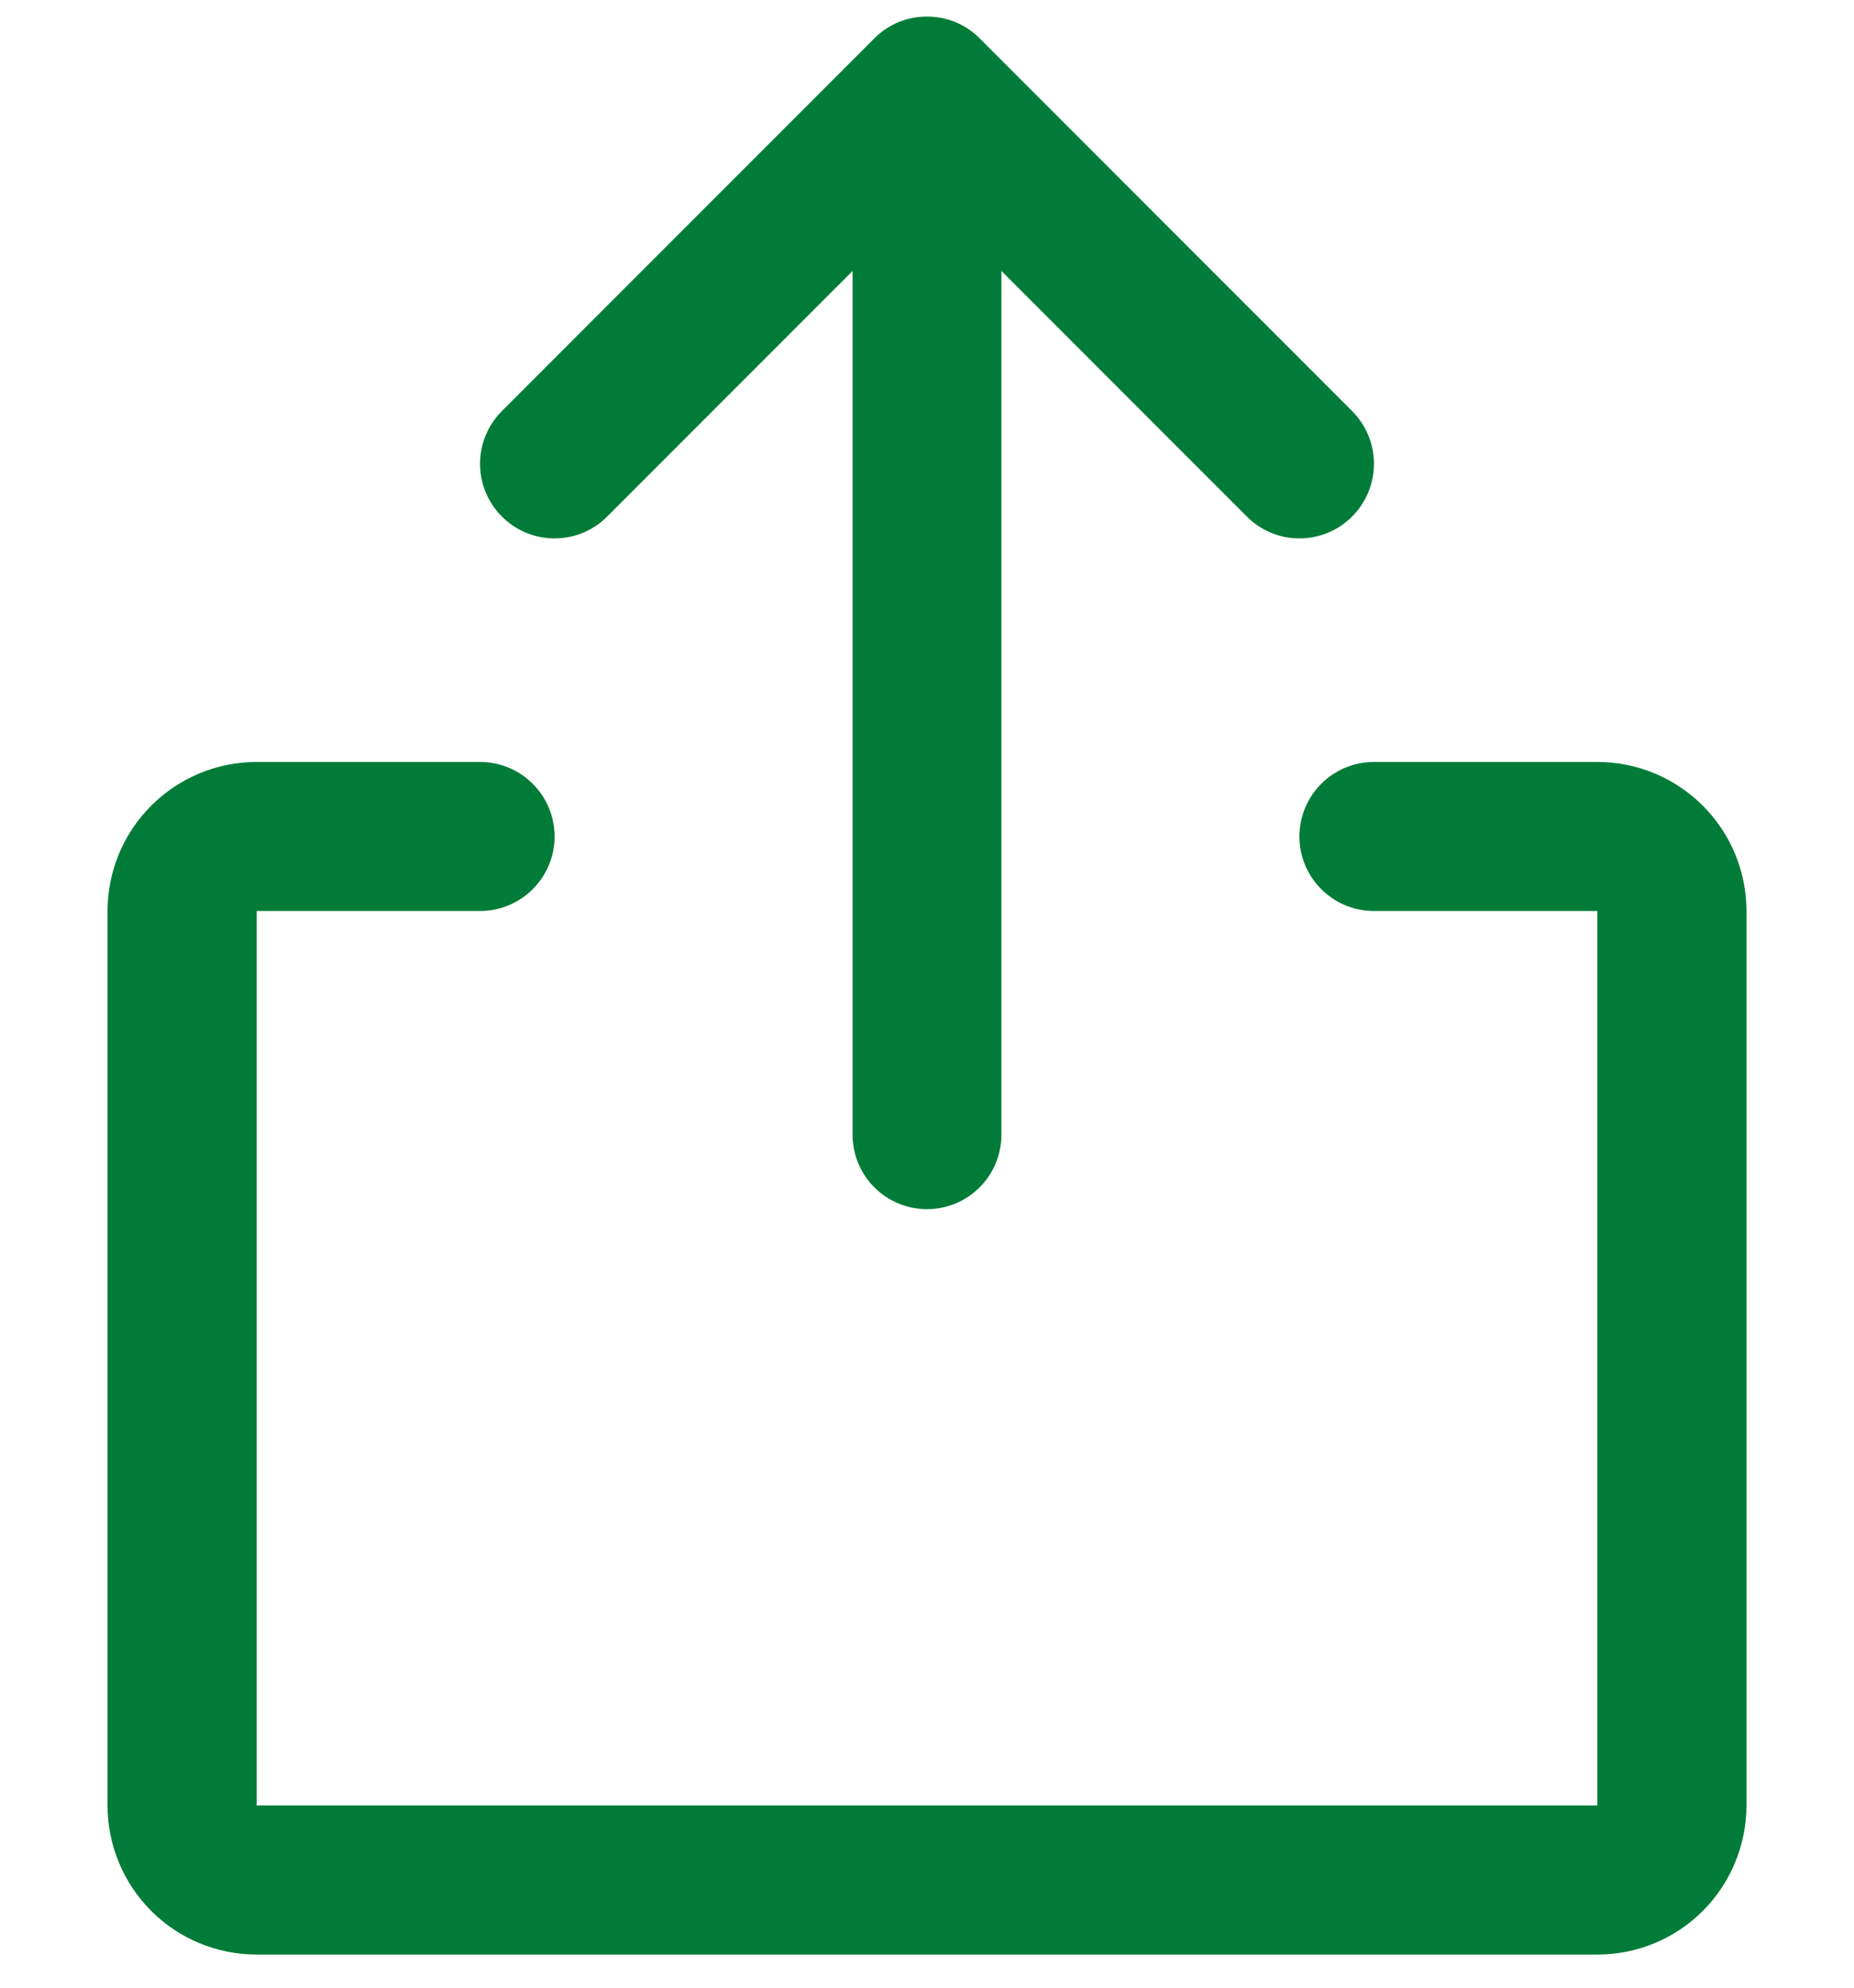 <svg width="14" height="15" viewBox="0 0 14 15" fill="none" xmlns="http://www.w3.org/2000/svg">
<path d="M13.188 6.875V13.625C13.188 13.923 13.069 14.21 12.858 14.421C12.647 14.632 12.361 14.75 12.062 14.75H1.938C1.639 14.75 1.353 14.632 1.142 14.421C0.931 14.21 0.812 13.923 0.812 13.625V6.875C0.812 6.577 0.931 6.29 1.142 6.08C1.353 5.869 1.639 5.75 1.938 5.75H3.625C3.774 5.75 3.917 5.809 4.023 5.915C4.128 6.02 4.188 6.163 4.188 6.313C4.188 6.462 4.128 6.605 4.023 6.71C3.917 6.816 3.774 6.875 3.625 6.875H1.938V13.625H12.062V6.875H10.375C10.226 6.875 10.083 6.816 9.977 6.71C9.872 6.605 9.812 6.462 9.812 6.313C9.812 6.163 9.872 6.02 9.977 5.915C10.083 5.809 10.226 5.75 10.375 5.75H12.062C12.361 5.75 12.647 5.869 12.858 6.08C13.069 6.29 13.188 6.577 13.188 6.875ZM4.585 3.898L6.438 2.045V8.563C6.438 8.712 6.497 8.855 6.602 8.96C6.708 9.066 6.851 9.125 7 9.125C7.149 9.125 7.292 9.066 7.398 8.96C7.503 8.855 7.562 8.712 7.562 8.563V2.045L9.415 3.898C9.52 4.004 9.663 4.063 9.812 4.063C9.962 4.063 10.105 4.004 10.21 3.898C10.316 3.792 10.375 3.649 10.375 3.5C10.375 3.351 10.316 3.208 10.21 3.102L7.398 0.29C7.346 0.237 7.284 0.196 7.215 0.167C7.147 0.139 7.074 0.125 7 0.125C6.926 0.125 6.853 0.139 6.785 0.167C6.716 0.196 6.654 0.237 6.602 0.29L3.79 3.102C3.684 3.208 3.625 3.351 3.625 3.5C3.625 3.649 3.684 3.792 3.79 3.898C3.895 4.004 4.038 4.063 4.188 4.063C4.337 4.063 4.48 4.004 4.585 3.898Z" fill="#007C38"/>
</svg>
